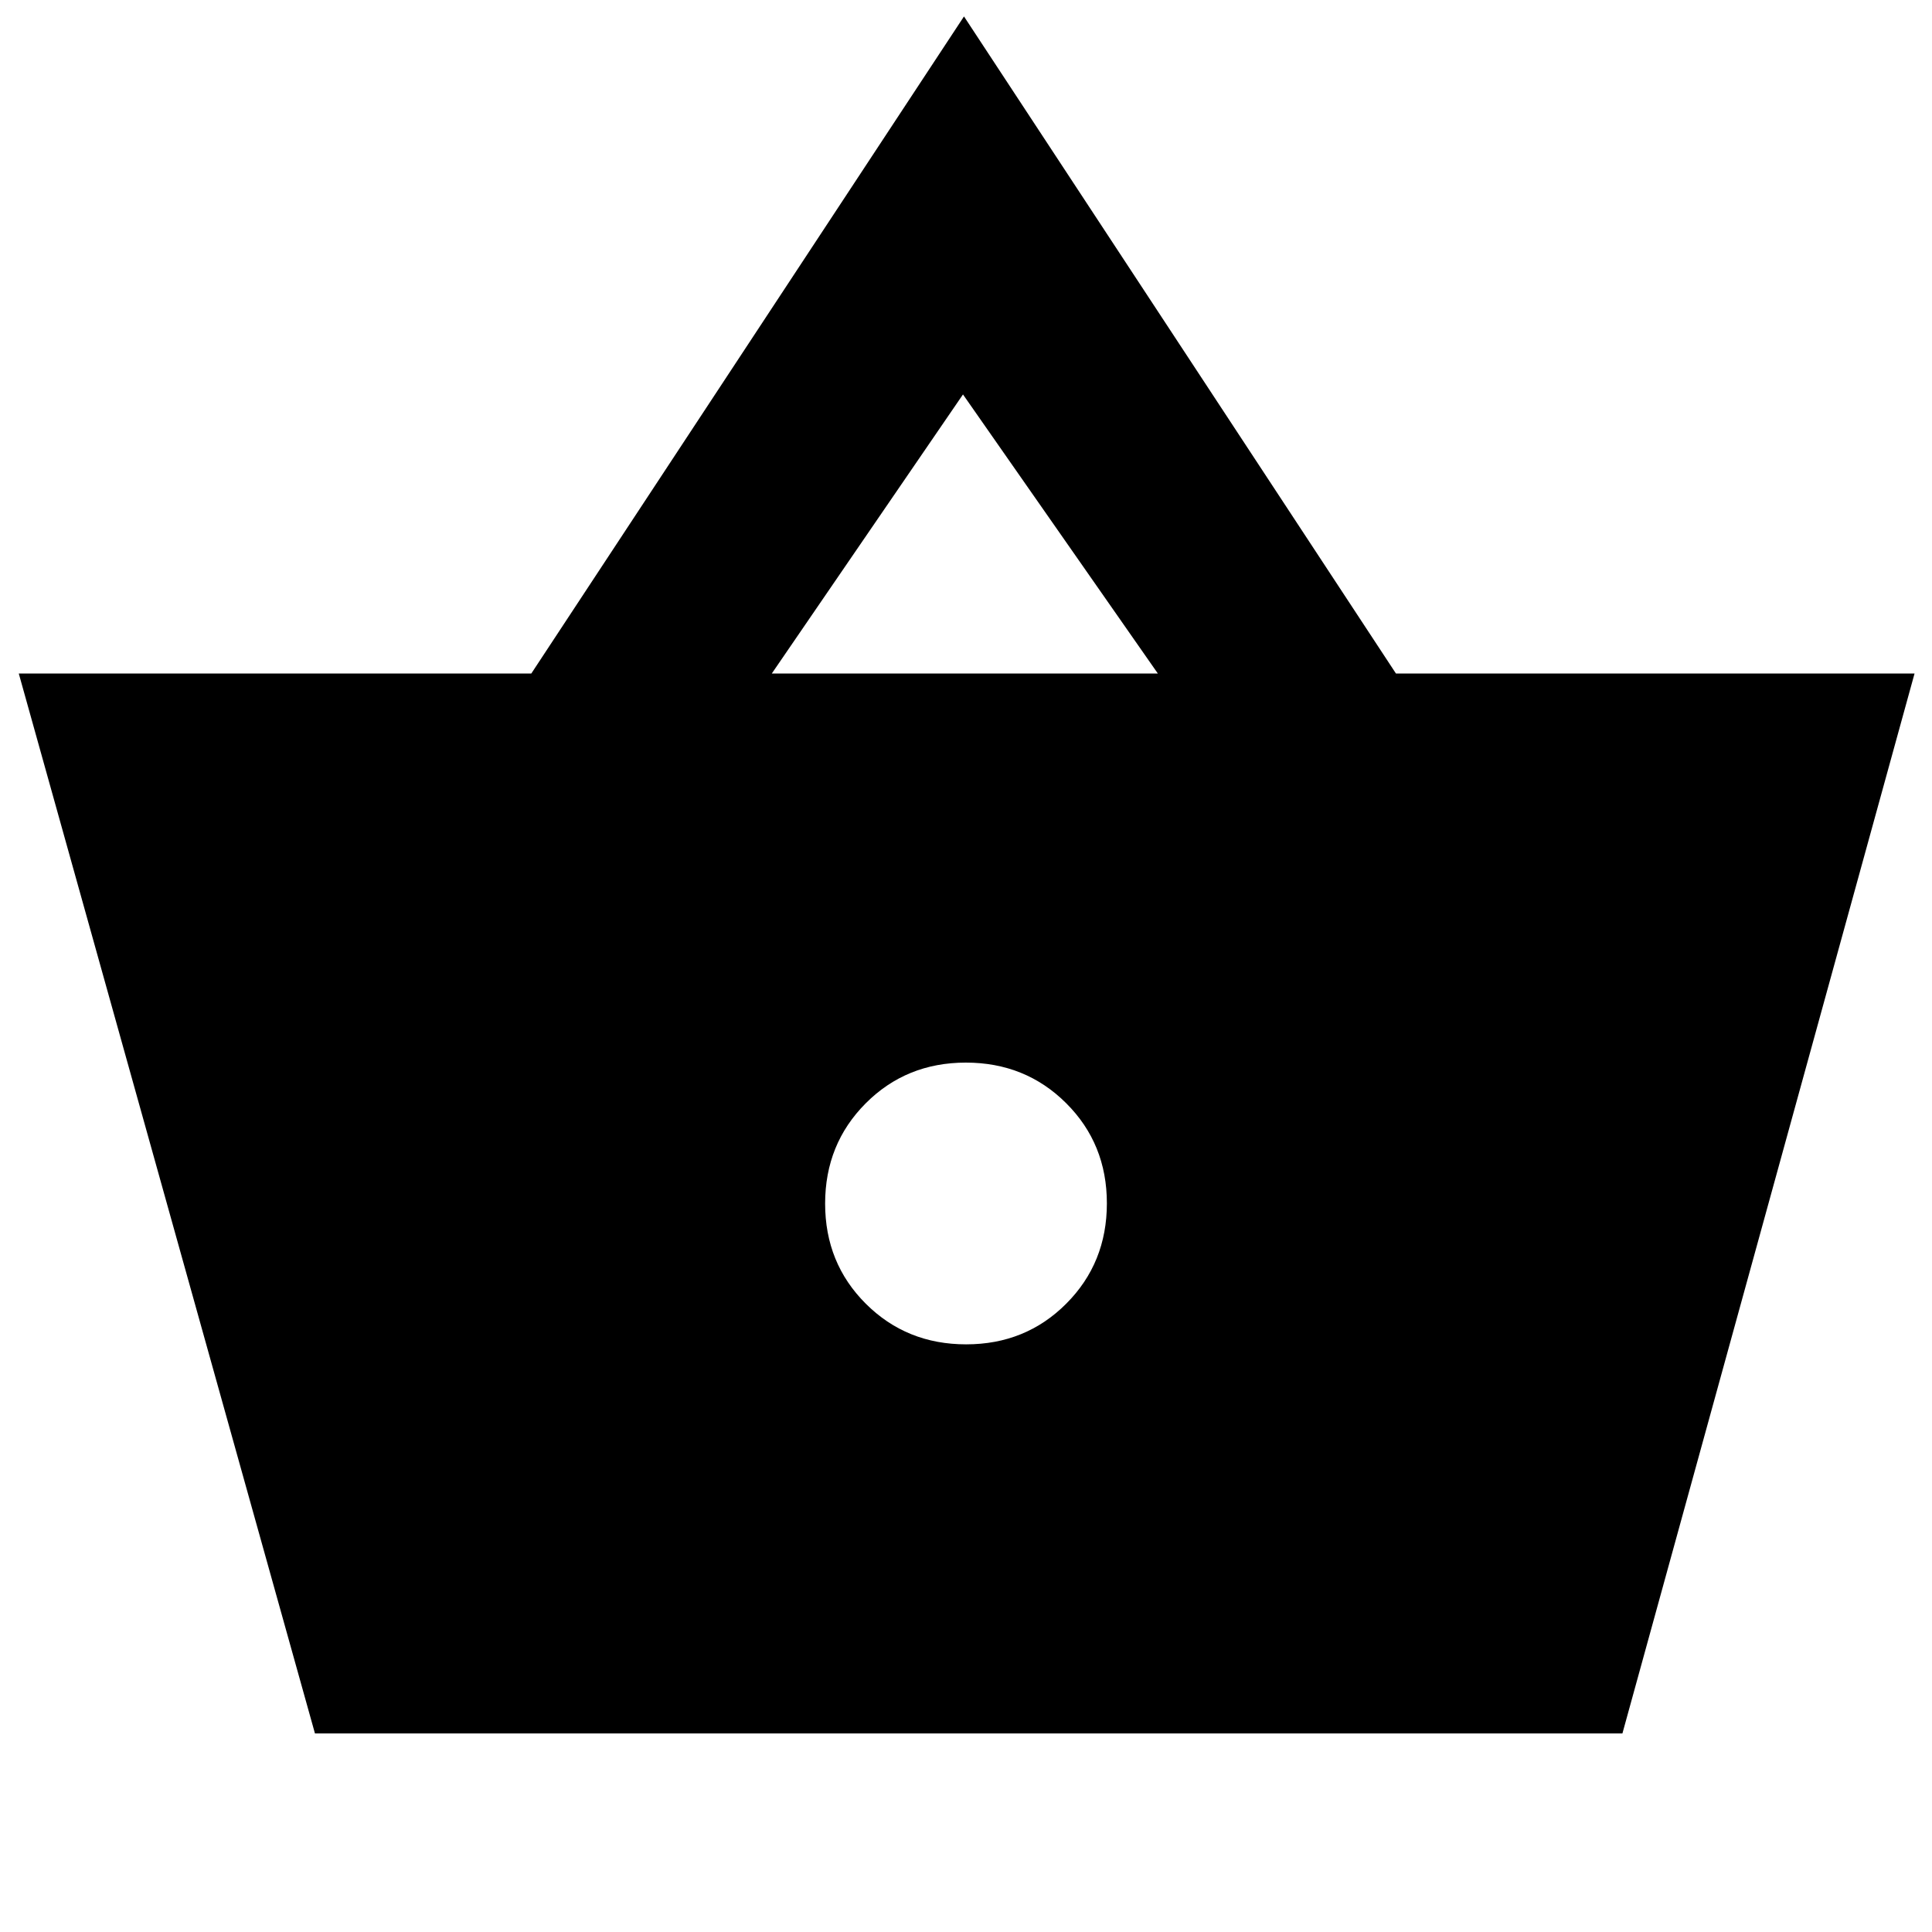 <svg xmlns="http://www.w3.org/2000/svg" height="40" viewBox="0 -960 960 960" width="40"><path d="M156.5-98.67 9.33-625.33H264l215-326.5 214.64 326.5h257.69L806.17-98.67H156.5ZM480.06-292q29.61 0 49.77-20.23Q550-332.46 550-362.06q0-29.61-20.23-49.77Q509.54-432 479.94-432q-29.61 0-49.77 20.23Q410-391.54 410-361.94q0 29.61 20.23 49.77Q450.46-292 480.06-292ZM383.5-625.33h191.83L478.5-764l-95 138.67Z"/></svg>